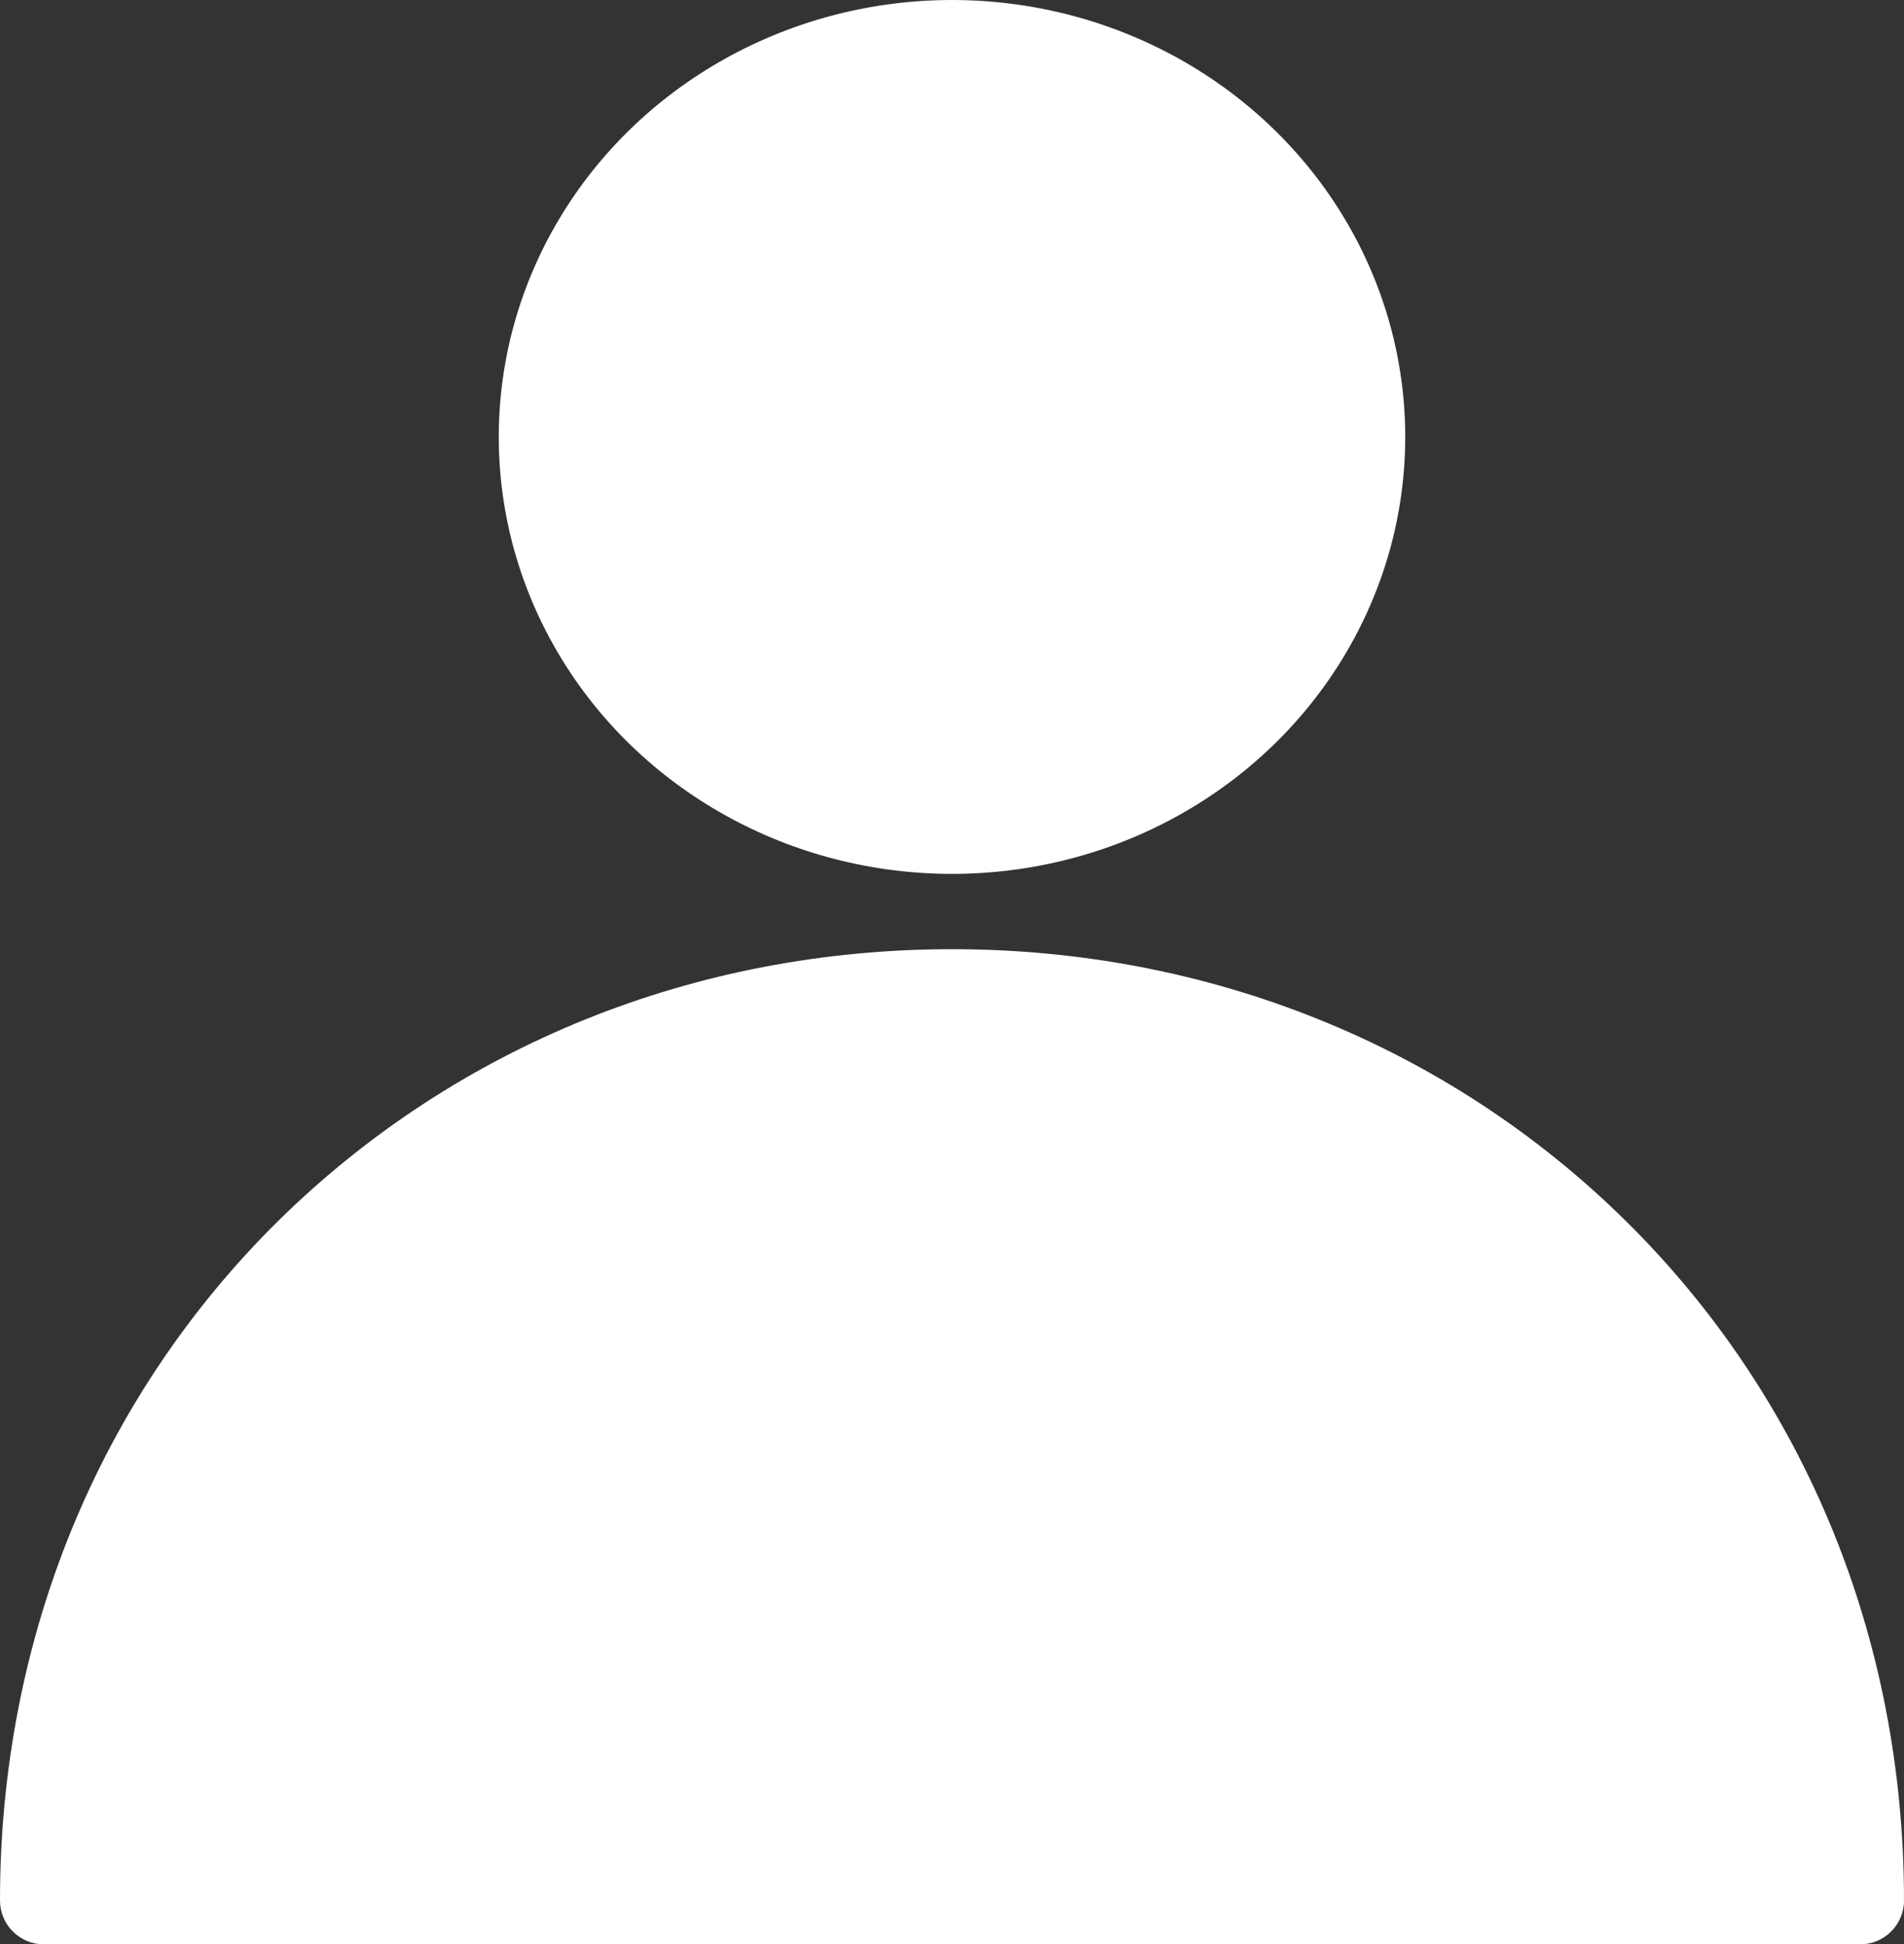 <?xml version="1.0" encoding="utf-8"?>
<!-- Generator: Adobe Illustrator 23.0.2, SVG Export Plug-In . SVG Version: 6.00 Build 0)  -->
<svg version="1.1" id="Layer_1" xmlns="http://www.w3.org/2000/svg" xmlns:xlink="http://www.w3.org/1999/xlink" x="0px" y="0px"
	 viewBox="0 0 434.8 444.1" style="enable-background:new 0 0 434.8 444.1;" xml:space="preserve">
<rect x="0" y="0" width="434.8" height="444.1" fill="#333333" stroke="none"/>
<style type="text/css">
	.st0{fill:#FFFFFF;}
</style>
<g>
	<ellipse class="st0" cx="217.4" cy="99.8" rx="103.5" ry="99.8"/>
	<path class="st0" d="M10,444.1h414.8c5.5,0,10-4.5,10-10c0-59.8-22.6-114.9-63.7-155.4c-40.5-39.9-95.1-61.9-153.7-61.9
		s-113.1,22-153.7,61.9C22.6,319.2,0,374.3,0,434.1C0,439.6,4.5,444.1,10,444.1z"/>
</g>
</svg>
